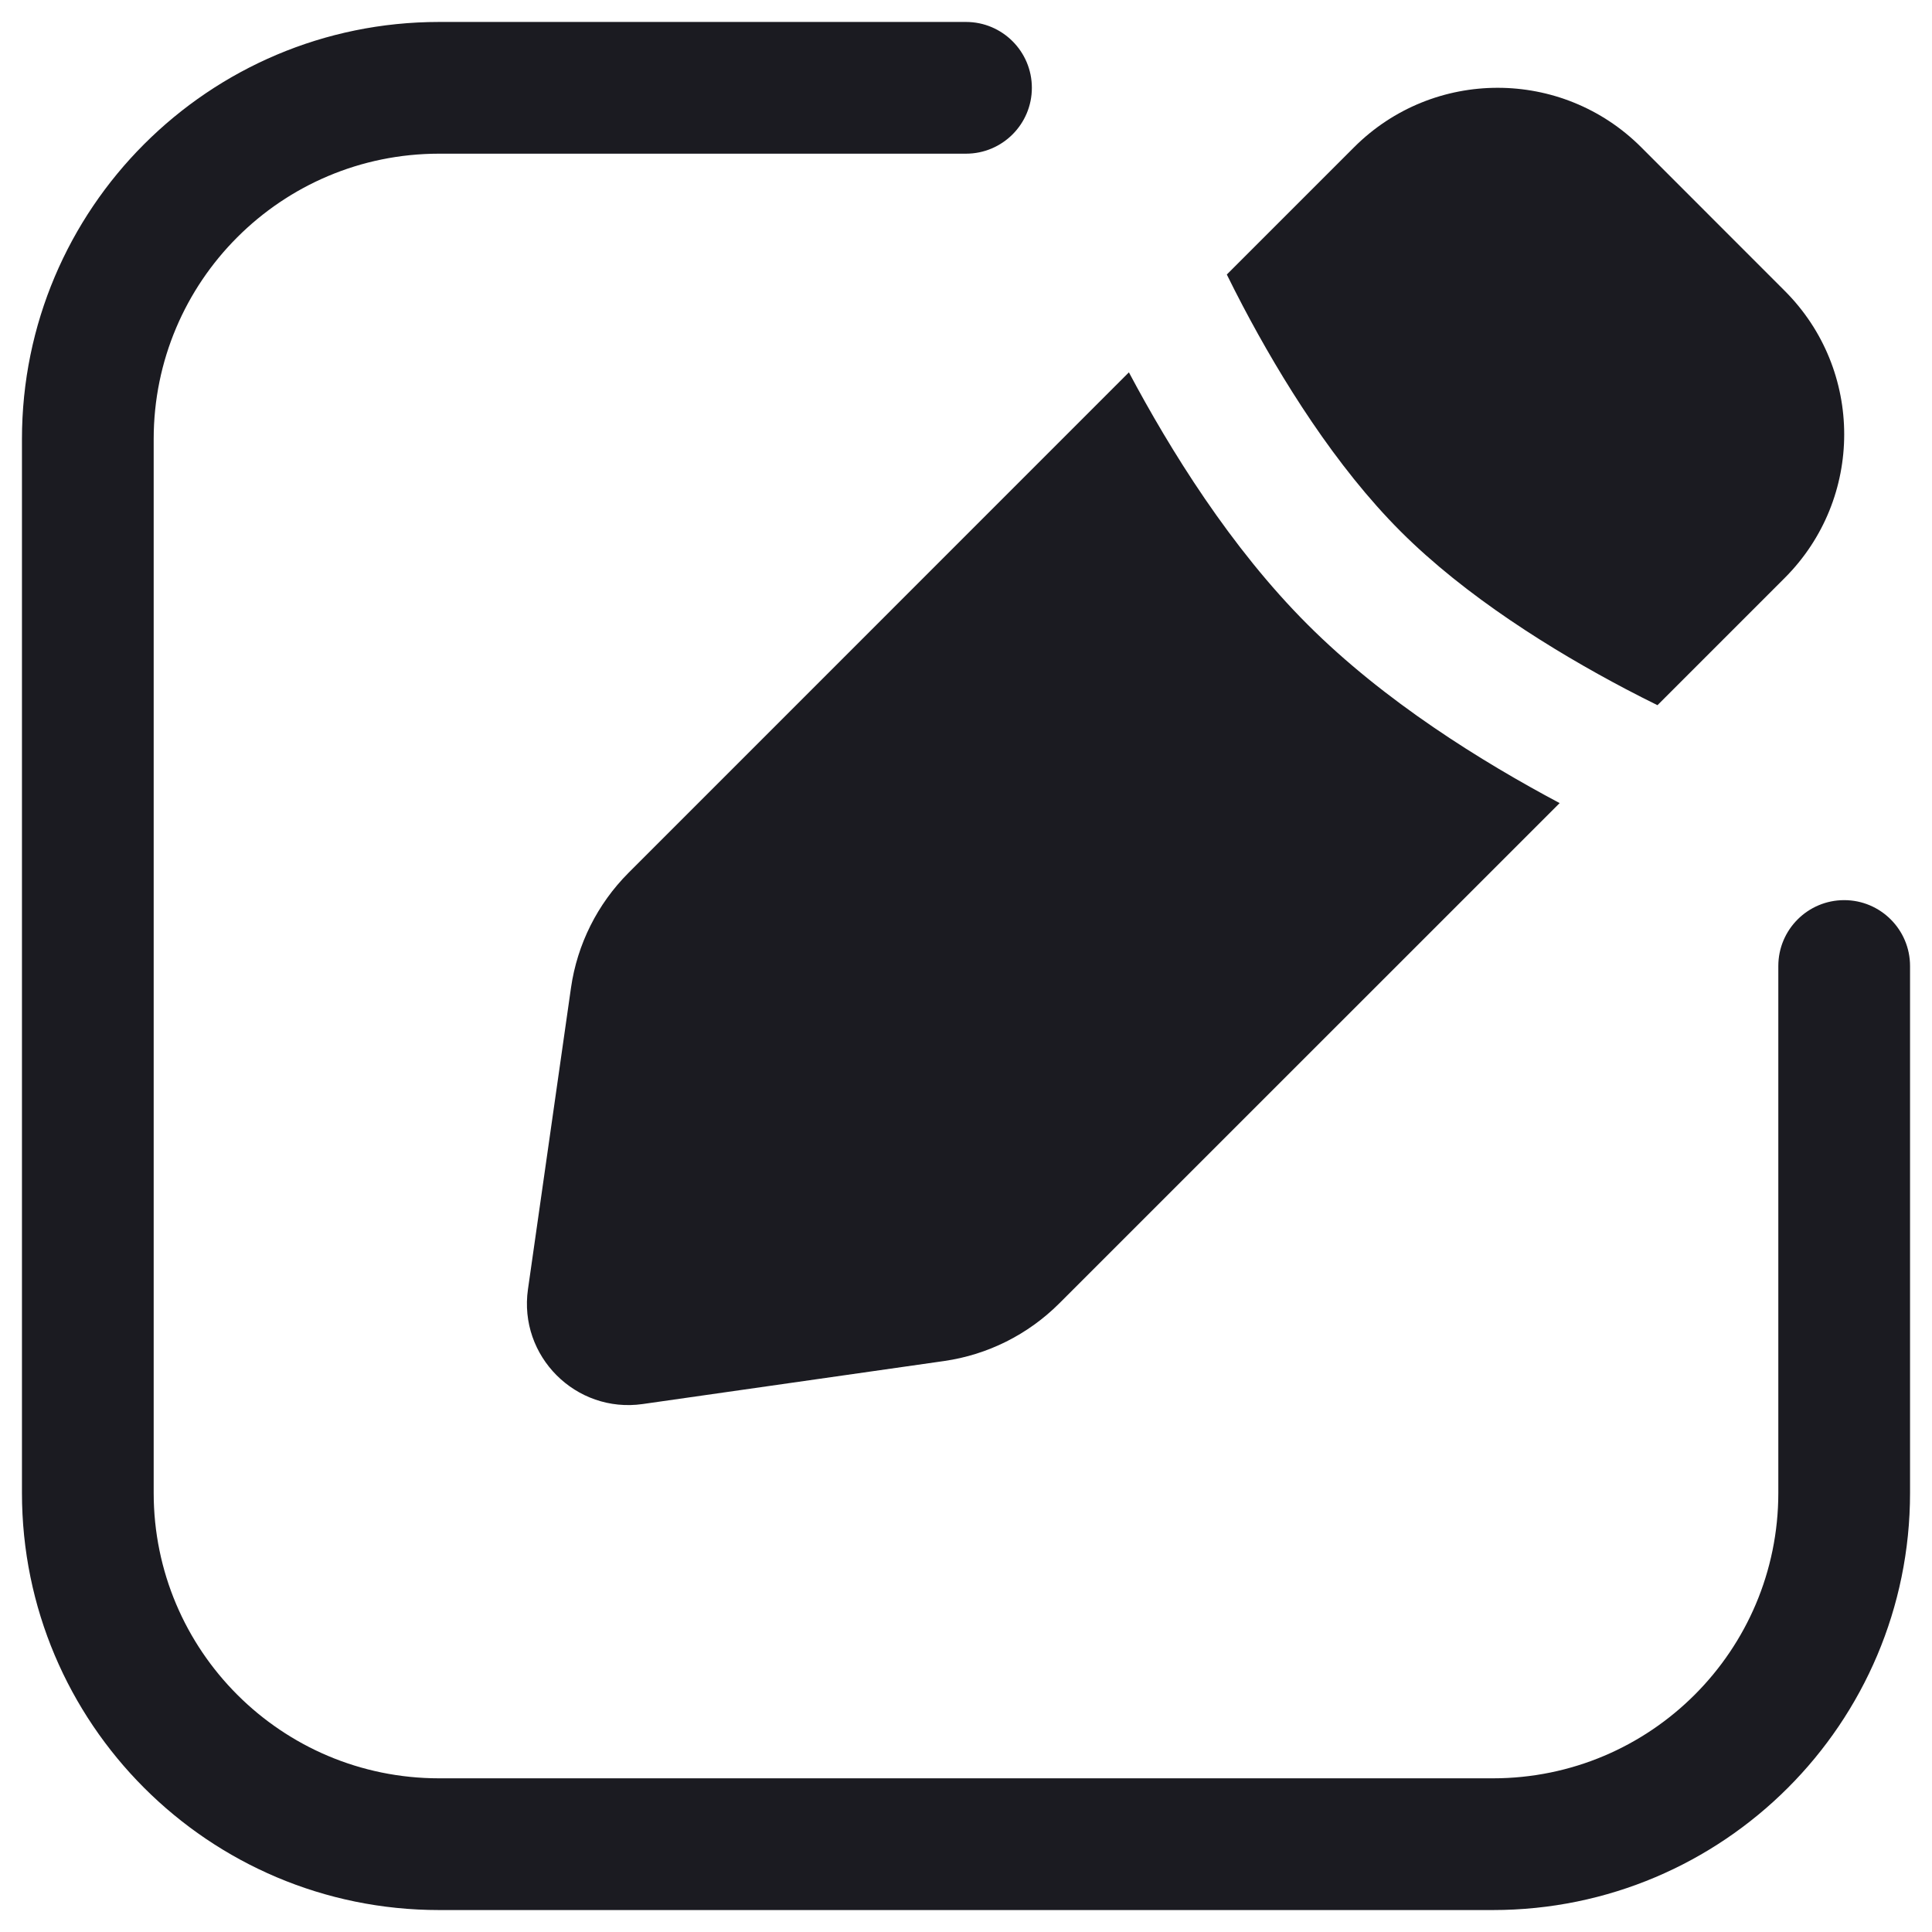 <svg width="22" height="22" viewBox="0 0 22 22" fill="none" xmlns="http://www.w3.org/2000/svg">
<path d="M11 0.25C11.414 0.25 11.75 0.586 11.75 1C11.75 1.414 11.414 1.75 11 1.75H5C3.205 1.75 1.75 3.205 1.75 5V17C1.75 18.795 3.205 20.25 5 20.25H17C18.795 20.25 20.25 18.795 20.25 17V11C20.25 10.586 20.586 10.25 21 10.25C21.414 10.25 21.75 10.586 21.75 11V17C21.75 19.623 19.623 21.75 17 21.75H5C2.377 21.75 0.25 19.623 0.25 17V5C0.25 2.377 2.377 0.25 5 0.25H11ZM12.855 4.24C13.324 5.122 14.013 6.236 14.889 7.111C15.764 7.987 16.878 8.676 17.76 9.145L12.06 14.844C11.706 15.197 11.247 15.427 10.752 15.498L7.319 15.988C6.557 16.097 5.903 15.443 6.012 14.681L6.502 11.248C6.573 10.753 6.803 10.294 7.156 9.94L12.855 4.24ZM15.419 1.677C16.322 0.774 17.786 0.774 18.689 1.677L20.323 3.312C21.226 4.214 21.226 5.678 20.323 6.581L18.874 8.03C18.76 7.974 18.64 7.913 18.516 7.848C17.68 7.408 16.689 6.791 15.949 6.051C15.209 5.311 14.592 4.32 14.152 3.484C14.087 3.36 14.026 3.24 13.97 3.126L15.419 1.677Z" fill="#1B1B21"/>
</svg>
